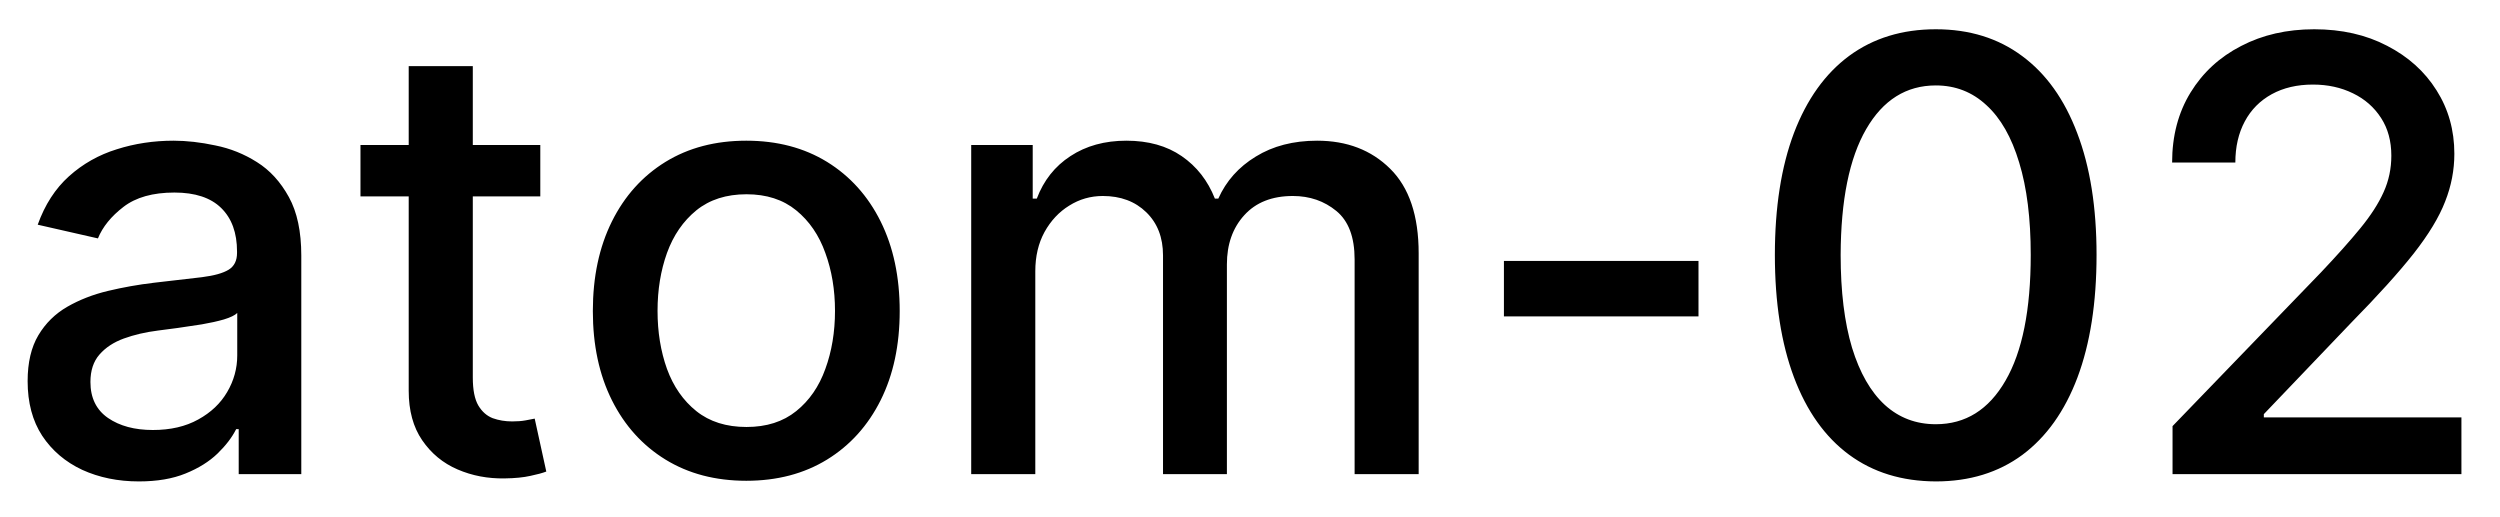 <svg width="58" height="12" viewBox="0 0 58 12" fill="none" xmlns="http://www.w3.org/2000/svg">
<path d="M3.222 11.169C2.738 11.169 2.3 11.079 1.909 10.901C1.518 10.718 1.208 10.455 0.979 10.11C0.754 9.765 0.641 9.343 0.641 8.842C0.641 8.411 0.724 8.057 0.89 7.778C1.056 7.5 1.279 7.28 1.561 7.117C1.843 6.955 2.158 6.832 2.506 6.749C2.854 6.666 3.208 6.603 3.57 6.56C4.027 6.507 4.398 6.464 4.683 6.431C4.968 6.395 5.175 6.337 5.305 6.257C5.434 6.178 5.499 6.048 5.499 5.869V5.835C5.499 5.4 5.376 5.064 5.131 4.825C4.889 4.587 4.527 4.467 4.047 4.467C3.546 4.467 3.152 4.578 2.864 4.8C2.579 5.019 2.381 5.263 2.272 5.531L0.875 5.213C1.041 4.749 1.283 4.375 1.601 4.089C1.922 3.801 2.292 3.592 2.71 3.463C3.127 3.33 3.566 3.264 4.027 3.264C4.332 3.264 4.655 3.301 4.996 3.374C5.341 3.443 5.663 3.572 5.961 3.761C6.263 3.95 6.509 4.22 6.702 4.572C6.894 4.92 6.99 5.372 6.99 5.929V11H5.538V9.956H5.479C5.383 10.148 5.238 10.337 5.046 10.523C4.854 10.708 4.607 10.863 4.305 10.985C4.004 11.108 3.643 11.169 3.222 11.169ZM3.545 9.976C3.956 9.976 4.307 9.895 4.599 9.732C4.894 9.57 5.117 9.358 5.27 9.096C5.426 8.831 5.504 8.547 5.504 8.246V7.261C5.451 7.314 5.348 7.364 5.195 7.411C5.046 7.454 4.875 7.492 4.683 7.525C4.491 7.555 4.304 7.583 4.121 7.609C3.939 7.633 3.787 7.652 3.664 7.669C3.376 7.705 3.112 7.767 2.874 7.853C2.638 7.939 2.449 8.063 2.307 8.226C2.168 8.385 2.098 8.597 2.098 8.862C2.098 9.23 2.234 9.509 2.506 9.697C2.777 9.883 3.124 9.976 3.545 9.976ZM12.535 3.364V4.557H8.363V3.364H12.535ZM9.482 1.534H10.969V8.758C10.969 9.046 11.012 9.263 11.098 9.409C11.184 9.552 11.295 9.649 11.431 9.702C11.57 9.752 11.721 9.777 11.883 9.777C12.003 9.777 12.107 9.769 12.197 9.752C12.286 9.736 12.356 9.722 12.405 9.712L12.674 10.94C12.588 10.973 12.465 11.007 12.306 11.04C12.147 11.076 11.948 11.096 11.709 11.099C11.318 11.106 10.954 11.037 10.616 10.891C10.277 10.745 10.004 10.519 9.795 10.214C9.586 9.91 9.482 9.527 9.482 9.066V1.534ZM17.314 11.154C16.598 11.154 15.973 10.99 15.439 10.662C14.906 10.334 14.491 9.875 14.196 9.285C13.901 8.695 13.754 8.005 13.754 7.217C13.754 6.424 13.901 5.732 14.196 5.138C14.491 4.545 14.906 4.085 15.439 3.756C15.973 3.428 16.598 3.264 17.314 3.264C18.029 3.264 18.654 3.428 19.188 3.756C19.721 4.085 20.136 4.545 20.431 5.138C20.726 5.732 20.873 6.424 20.873 7.217C20.873 8.005 20.726 8.695 20.431 9.285C20.136 9.875 19.721 10.334 19.188 10.662C18.654 10.99 18.029 11.154 17.314 11.154ZM17.319 9.906C17.783 9.906 18.167 9.784 18.472 9.538C18.777 9.293 19.002 8.967 19.148 8.559C19.297 8.151 19.372 7.702 19.372 7.212C19.372 6.724 19.297 6.277 19.148 5.869C19.002 5.458 18.777 5.129 18.472 4.88C18.167 4.631 17.783 4.507 17.319 4.507C16.851 4.507 16.463 4.631 16.155 4.88C15.85 5.129 15.623 5.458 15.474 5.869C15.328 6.277 15.255 6.724 15.255 7.212C15.255 7.702 15.328 8.151 15.474 8.559C15.623 8.967 15.85 9.293 16.155 9.538C16.463 9.784 16.851 9.906 17.319 9.906ZM22.532 11V3.364H23.959V4.607H24.054C24.213 4.186 24.473 3.857 24.834 3.622C25.196 3.384 25.628 3.264 26.132 3.264C26.642 3.264 27.07 3.384 27.415 3.622C27.763 3.861 28.02 4.189 28.185 4.607H28.265C28.447 4.199 28.737 3.874 29.135 3.632C29.532 3.387 30.006 3.264 30.557 3.264C31.249 3.264 31.814 3.481 32.252 3.915C32.693 4.35 32.913 5.004 32.913 5.879V11H31.427V6.018C31.427 5.501 31.286 5.127 31.004 4.895C30.722 4.663 30.386 4.547 29.995 4.547C29.511 4.547 29.135 4.696 28.866 4.994C28.598 5.289 28.464 5.669 28.464 6.133V11H26.982V5.924C26.982 5.51 26.853 5.177 26.594 4.925C26.336 4.673 25.999 4.547 25.585 4.547C25.303 4.547 25.043 4.621 24.805 4.771C24.569 4.916 24.379 5.12 24.233 5.382C24.09 5.644 24.019 5.947 24.019 6.292V11H22.532ZM39.405 6.053V7.341H34.891V6.053H39.405ZM44.911 11.169C44.125 11.166 43.454 10.959 42.897 10.548C42.341 10.137 41.915 9.538 41.62 8.753C41.325 7.967 41.177 7.021 41.177 5.914C41.177 4.81 41.325 3.867 41.62 3.085C41.918 2.303 42.346 1.706 42.902 1.295C43.462 0.884 44.132 0.679 44.911 0.679C45.69 0.679 46.358 0.886 46.914 1.3C47.471 1.711 47.897 2.308 48.192 3.09C48.49 3.869 48.64 4.81 48.64 5.914C48.64 7.024 48.492 7.972 48.197 8.758C47.902 9.54 47.476 10.138 46.919 10.553C46.363 10.963 45.693 11.169 44.911 11.169ZM44.911 9.842C45.6 9.842 46.139 9.505 46.527 8.832C46.918 8.16 47.113 7.187 47.113 5.914C47.113 5.069 47.024 4.355 46.845 3.771C46.669 3.185 46.416 2.741 46.084 2.439C45.756 2.134 45.365 1.982 44.911 1.982C44.225 1.982 43.686 2.32 43.295 2.996C42.904 3.672 42.707 4.645 42.703 5.914C42.703 6.763 42.791 7.48 42.967 8.067C43.146 8.65 43.4 9.093 43.728 9.394C44.056 9.692 44.45 9.842 44.911 9.842ZM50.403 11V9.886L53.849 6.317C54.216 5.929 54.52 5.589 54.758 5.298C55 5.003 55.181 4.723 55.3 4.457C55.42 4.192 55.479 3.911 55.479 3.612C55.479 3.274 55.4 2.982 55.241 2.737C55.081 2.489 54.864 2.298 54.589 2.165C54.314 2.03 54.004 1.962 53.66 1.962C53.295 1.962 52.977 2.036 52.705 2.185C52.433 2.335 52.224 2.545 52.079 2.817C51.933 3.089 51.86 3.407 51.86 3.771H50.393C50.393 3.152 50.536 2.61 50.821 2.146C51.106 1.682 51.497 1.322 51.994 1.067C52.491 0.808 53.056 0.679 53.69 0.679C54.329 0.679 54.893 0.807 55.38 1.062C55.87 1.314 56.253 1.658 56.528 2.096C56.803 2.53 56.941 3.021 56.941 3.567C56.941 3.945 56.87 4.315 56.727 4.676C56.588 5.037 56.344 5.44 55.996 5.884C55.648 6.325 55.164 6.86 54.545 7.49L52.521 9.608V9.683H57.105V11H50.403Z" fill="black"/>
</svg>

